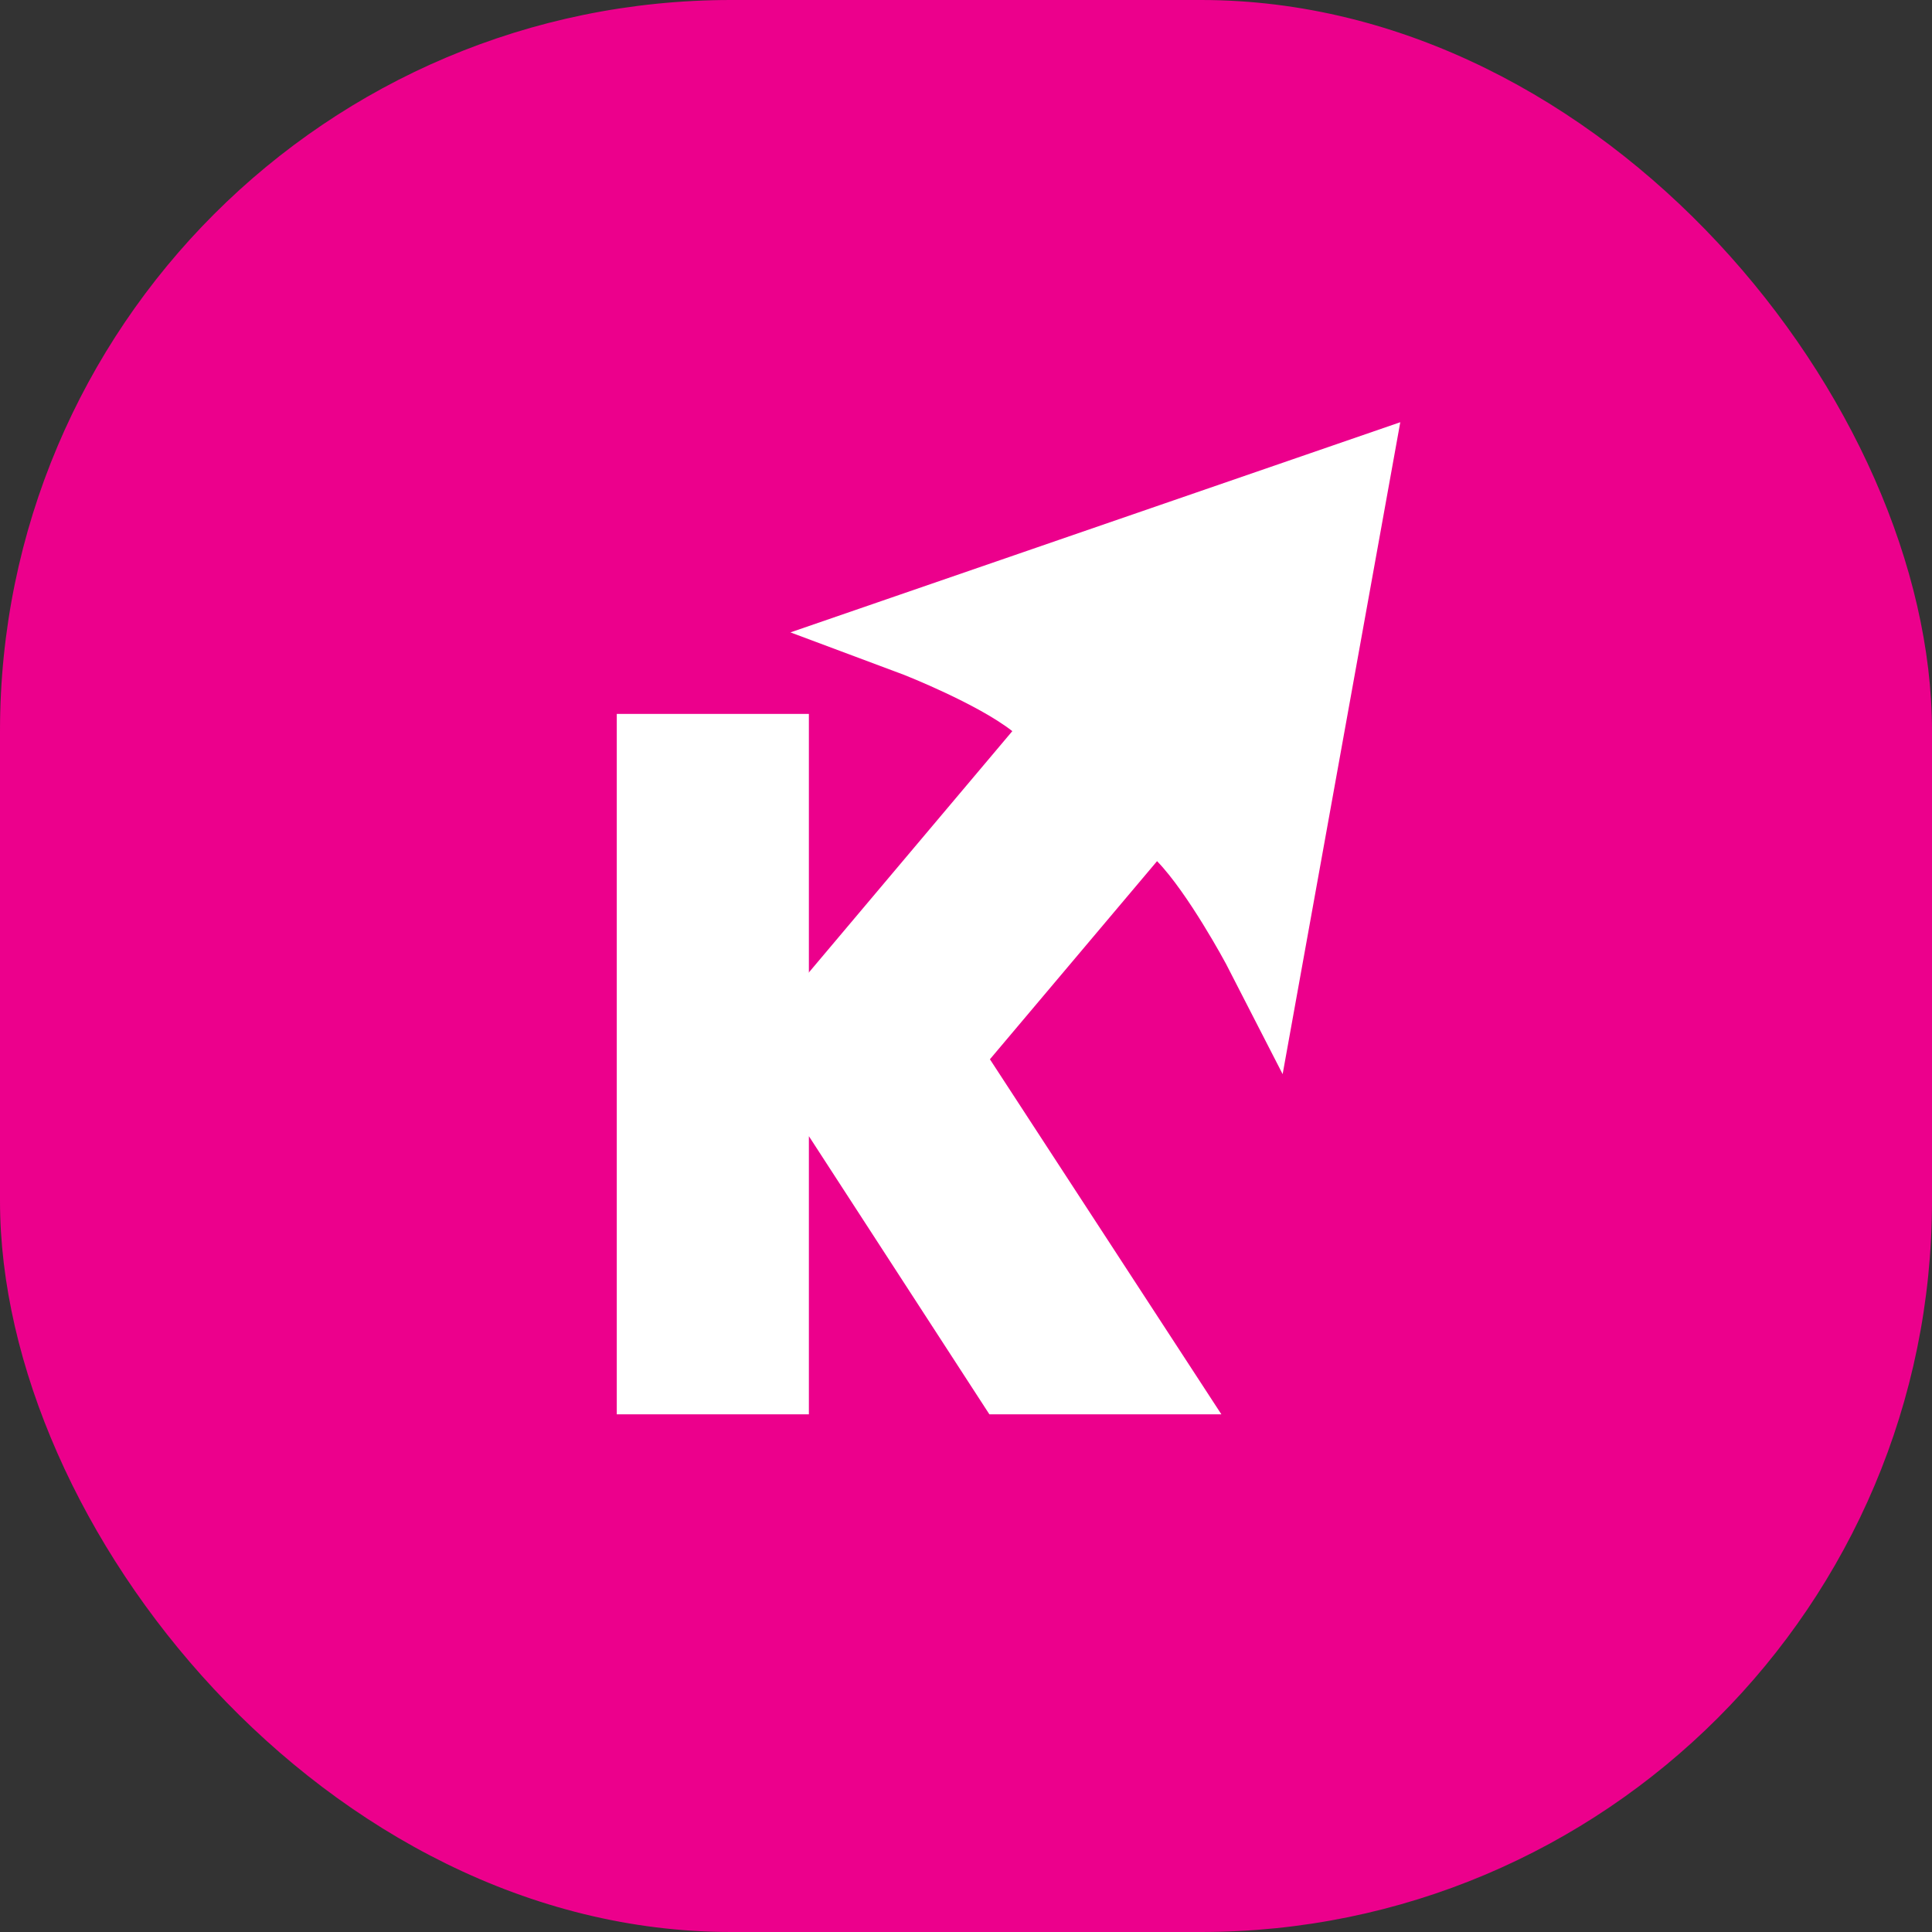<svg width="37" height="37" viewBox="0 0 37 37" fill="none" xmlns="http://www.w3.org/2000/svg">
<rect x="0" y="0" width="37" height="37" fill="#333333" stroke="none"/>
<rect width="37" height="37" rx="14" fill="#EC008C"/>
<path d="M11.812 13.672H15.491V20.047H18.802L23.391 27.086H18.948L15.491 21.759V27.086H11.812V13.672Z" fill="white"/>
<path d="M26.817 8.086L24.564 20.571L23.479 18.458C23.479 18.458 22.756 17.108 22.159 16.492L17.428 22.1L14.656 19.614L19.387 14.002C18.717 13.477 17.318 12.926 17.318 12.926L15.138 12.111L26.817 8.086Z" fill="white"/>
</svg>
